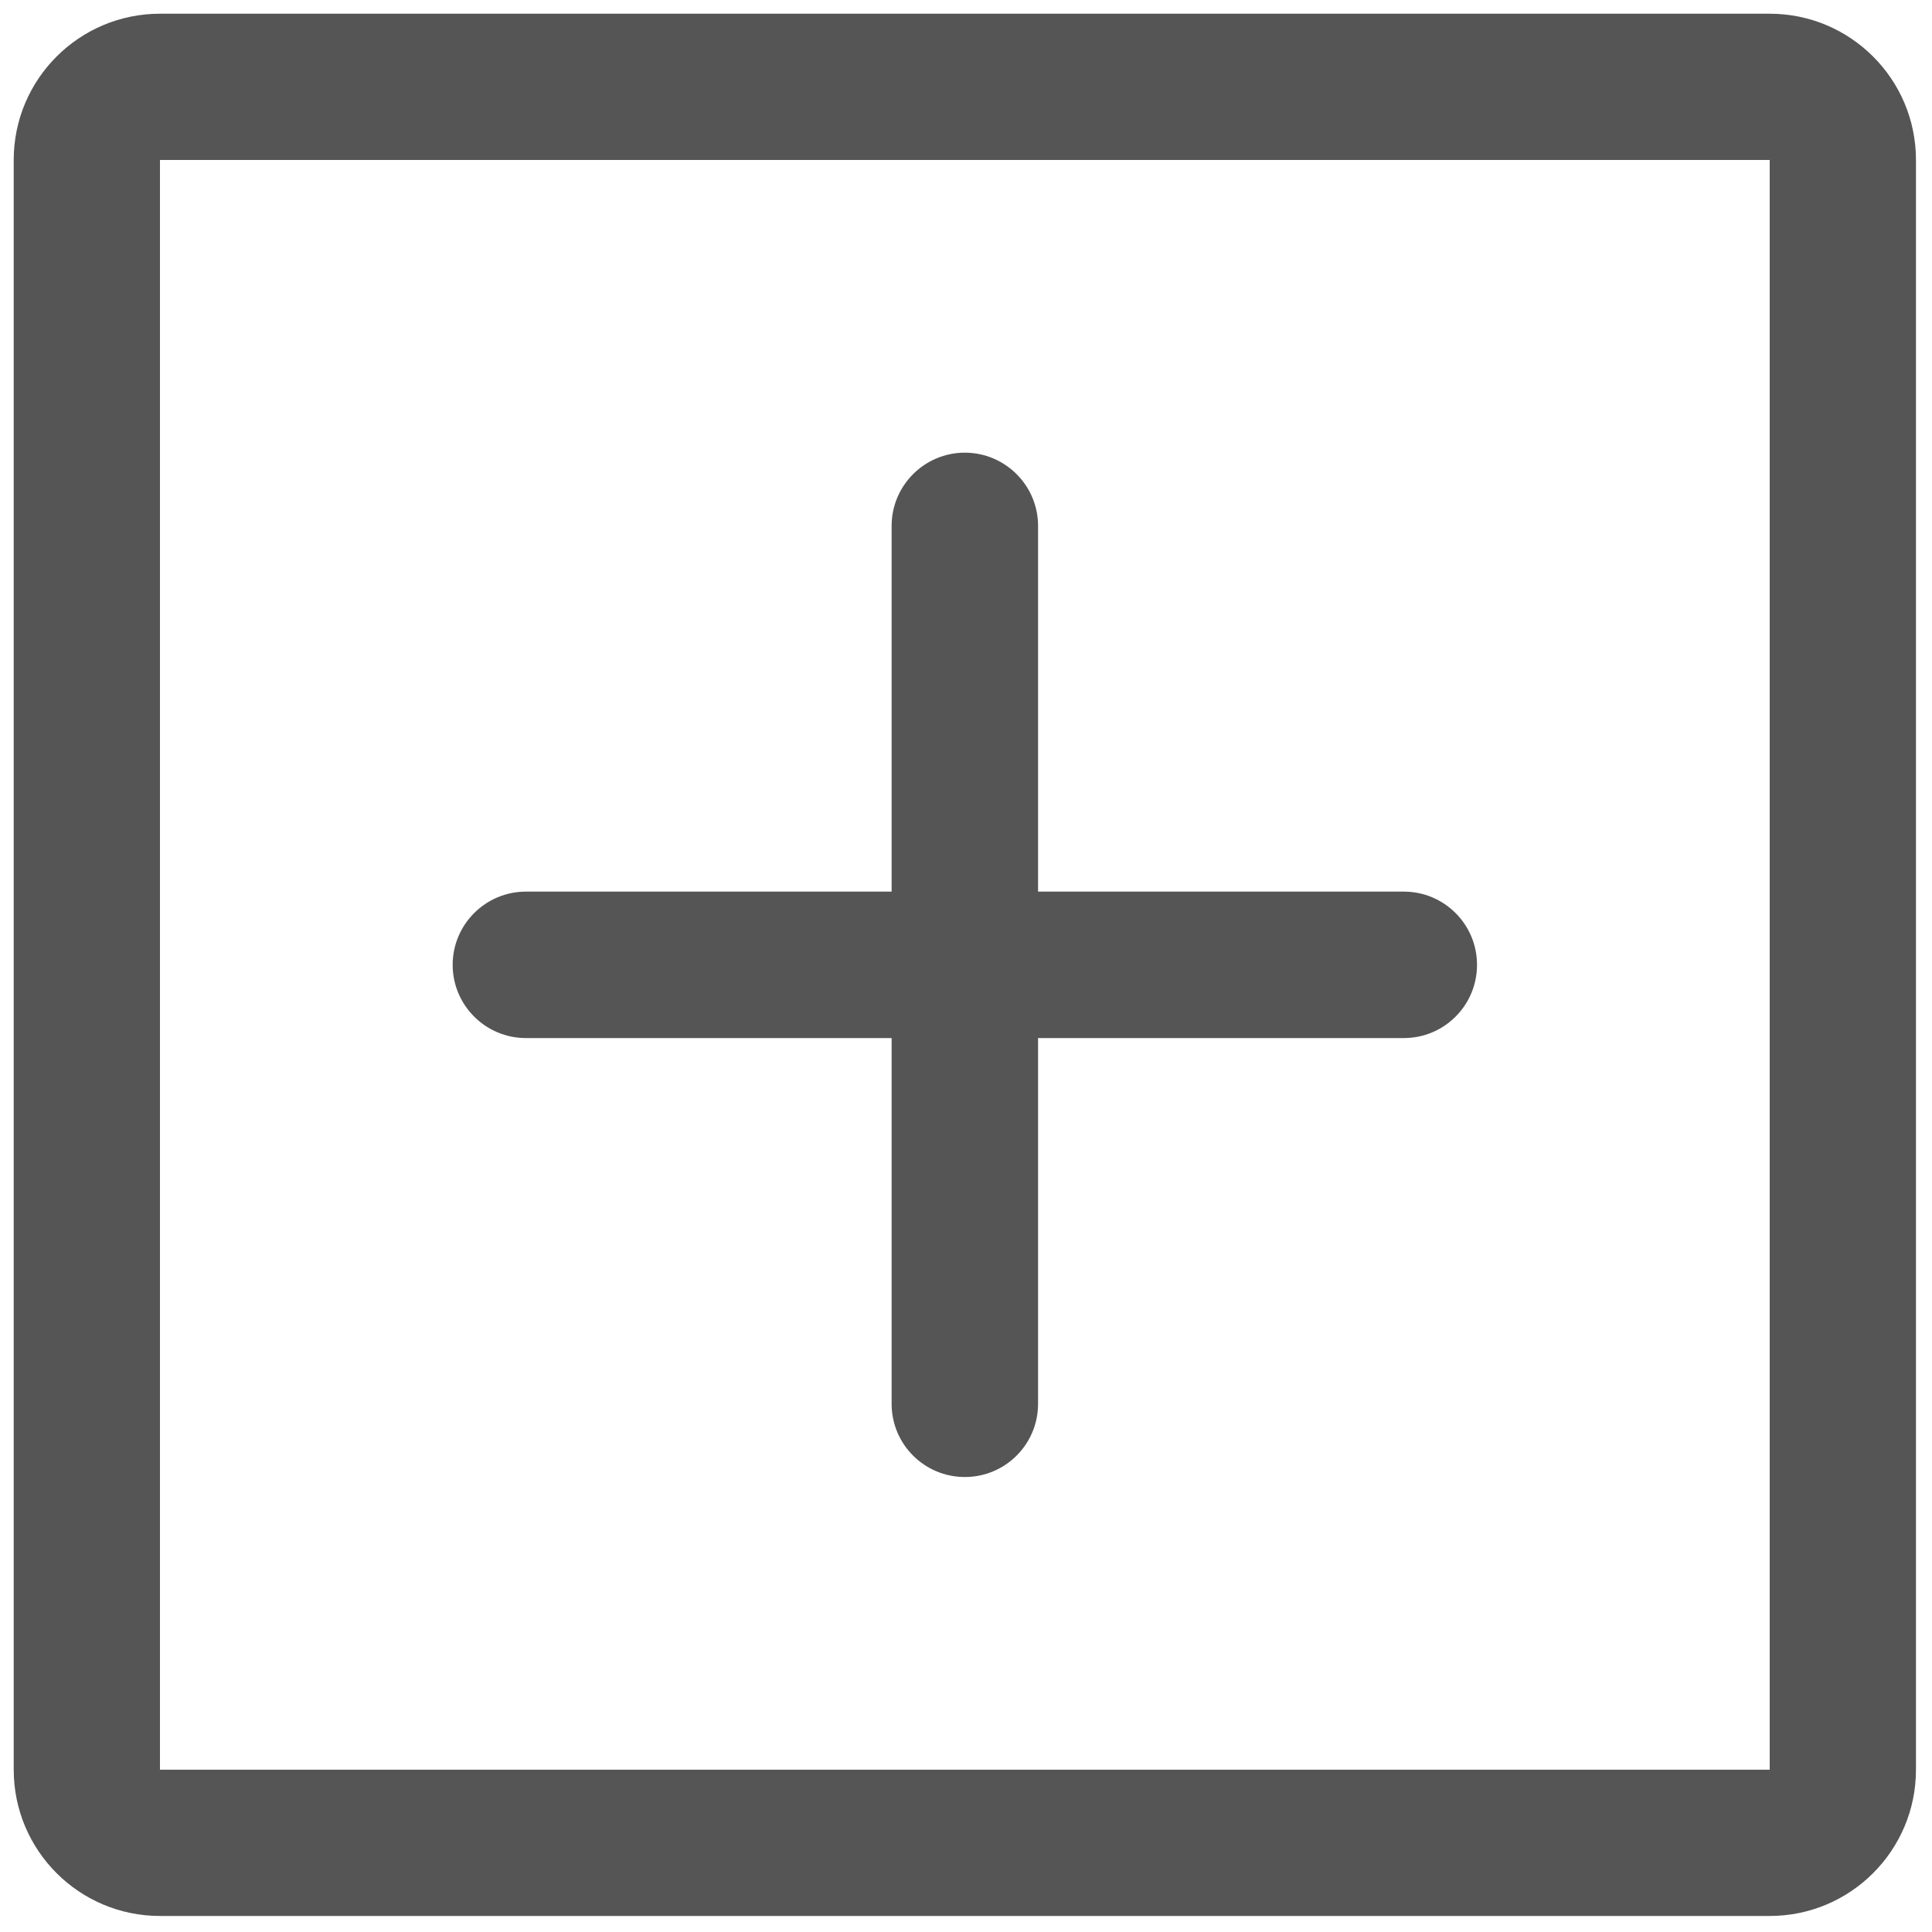 ﻿<?xml version="1.0" encoding="utf-8"?>
<svg version="1.1" xmlns:xlink="http://www.w3.org/1999/xlink" width="10px" height="10px" xmlns="http://www.w3.org/2000/svg">
  <g transform="matrix(1 0 0 1 -990 -464 )">
    <path d="M 0.071 0.828  C 0.071 0.41  0.41 0.071  0.828 0.071  L 9.16 0.071  C 9.578 0.071  9.917 0.41  9.917 0.828  L 9.917 9.16  C 9.917 9.578  9.578 9.917  9.16 9.917  L 0.828 9.917  C 0.41 9.917  0.071 9.578  0.071 9.16  L 0.071 0.828  Z M 9.16 0.828  L 0.828 0.828  L 0.828 9.16  L 9.16 9.16  L 9.16 0.828  Z M 2.722 4.615  L 4.615 4.615  L 4.615 2.722  C 4.615 2.513  4.785 2.343  4.994 2.343  C 5.203 2.343  5.373 2.513  5.373 2.722  L 5.373 4.615  L 7.266 4.615  C 7.476 4.615  7.645 4.785  7.645 4.994  C 7.645 5.203  7.476 5.373  7.266 5.373  L 5.373 5.373  L 5.373 7.266  C 5.373 7.476  5.203 7.645  4.994 7.645  C 4.785 7.645  4.615 7.476  4.615 7.266  L 4.615 5.373  L 2.722 5.373  C 2.513 5.373  2.343 5.203  2.343 4.994  C 2.343 4.785  2.513 4.615  2.722 4.615  Z " fill-rule="nonzero" fill="#555555" stroke="none" transform="matrix(1 0 0 1 990 464 )" />
  </g>
</svg>